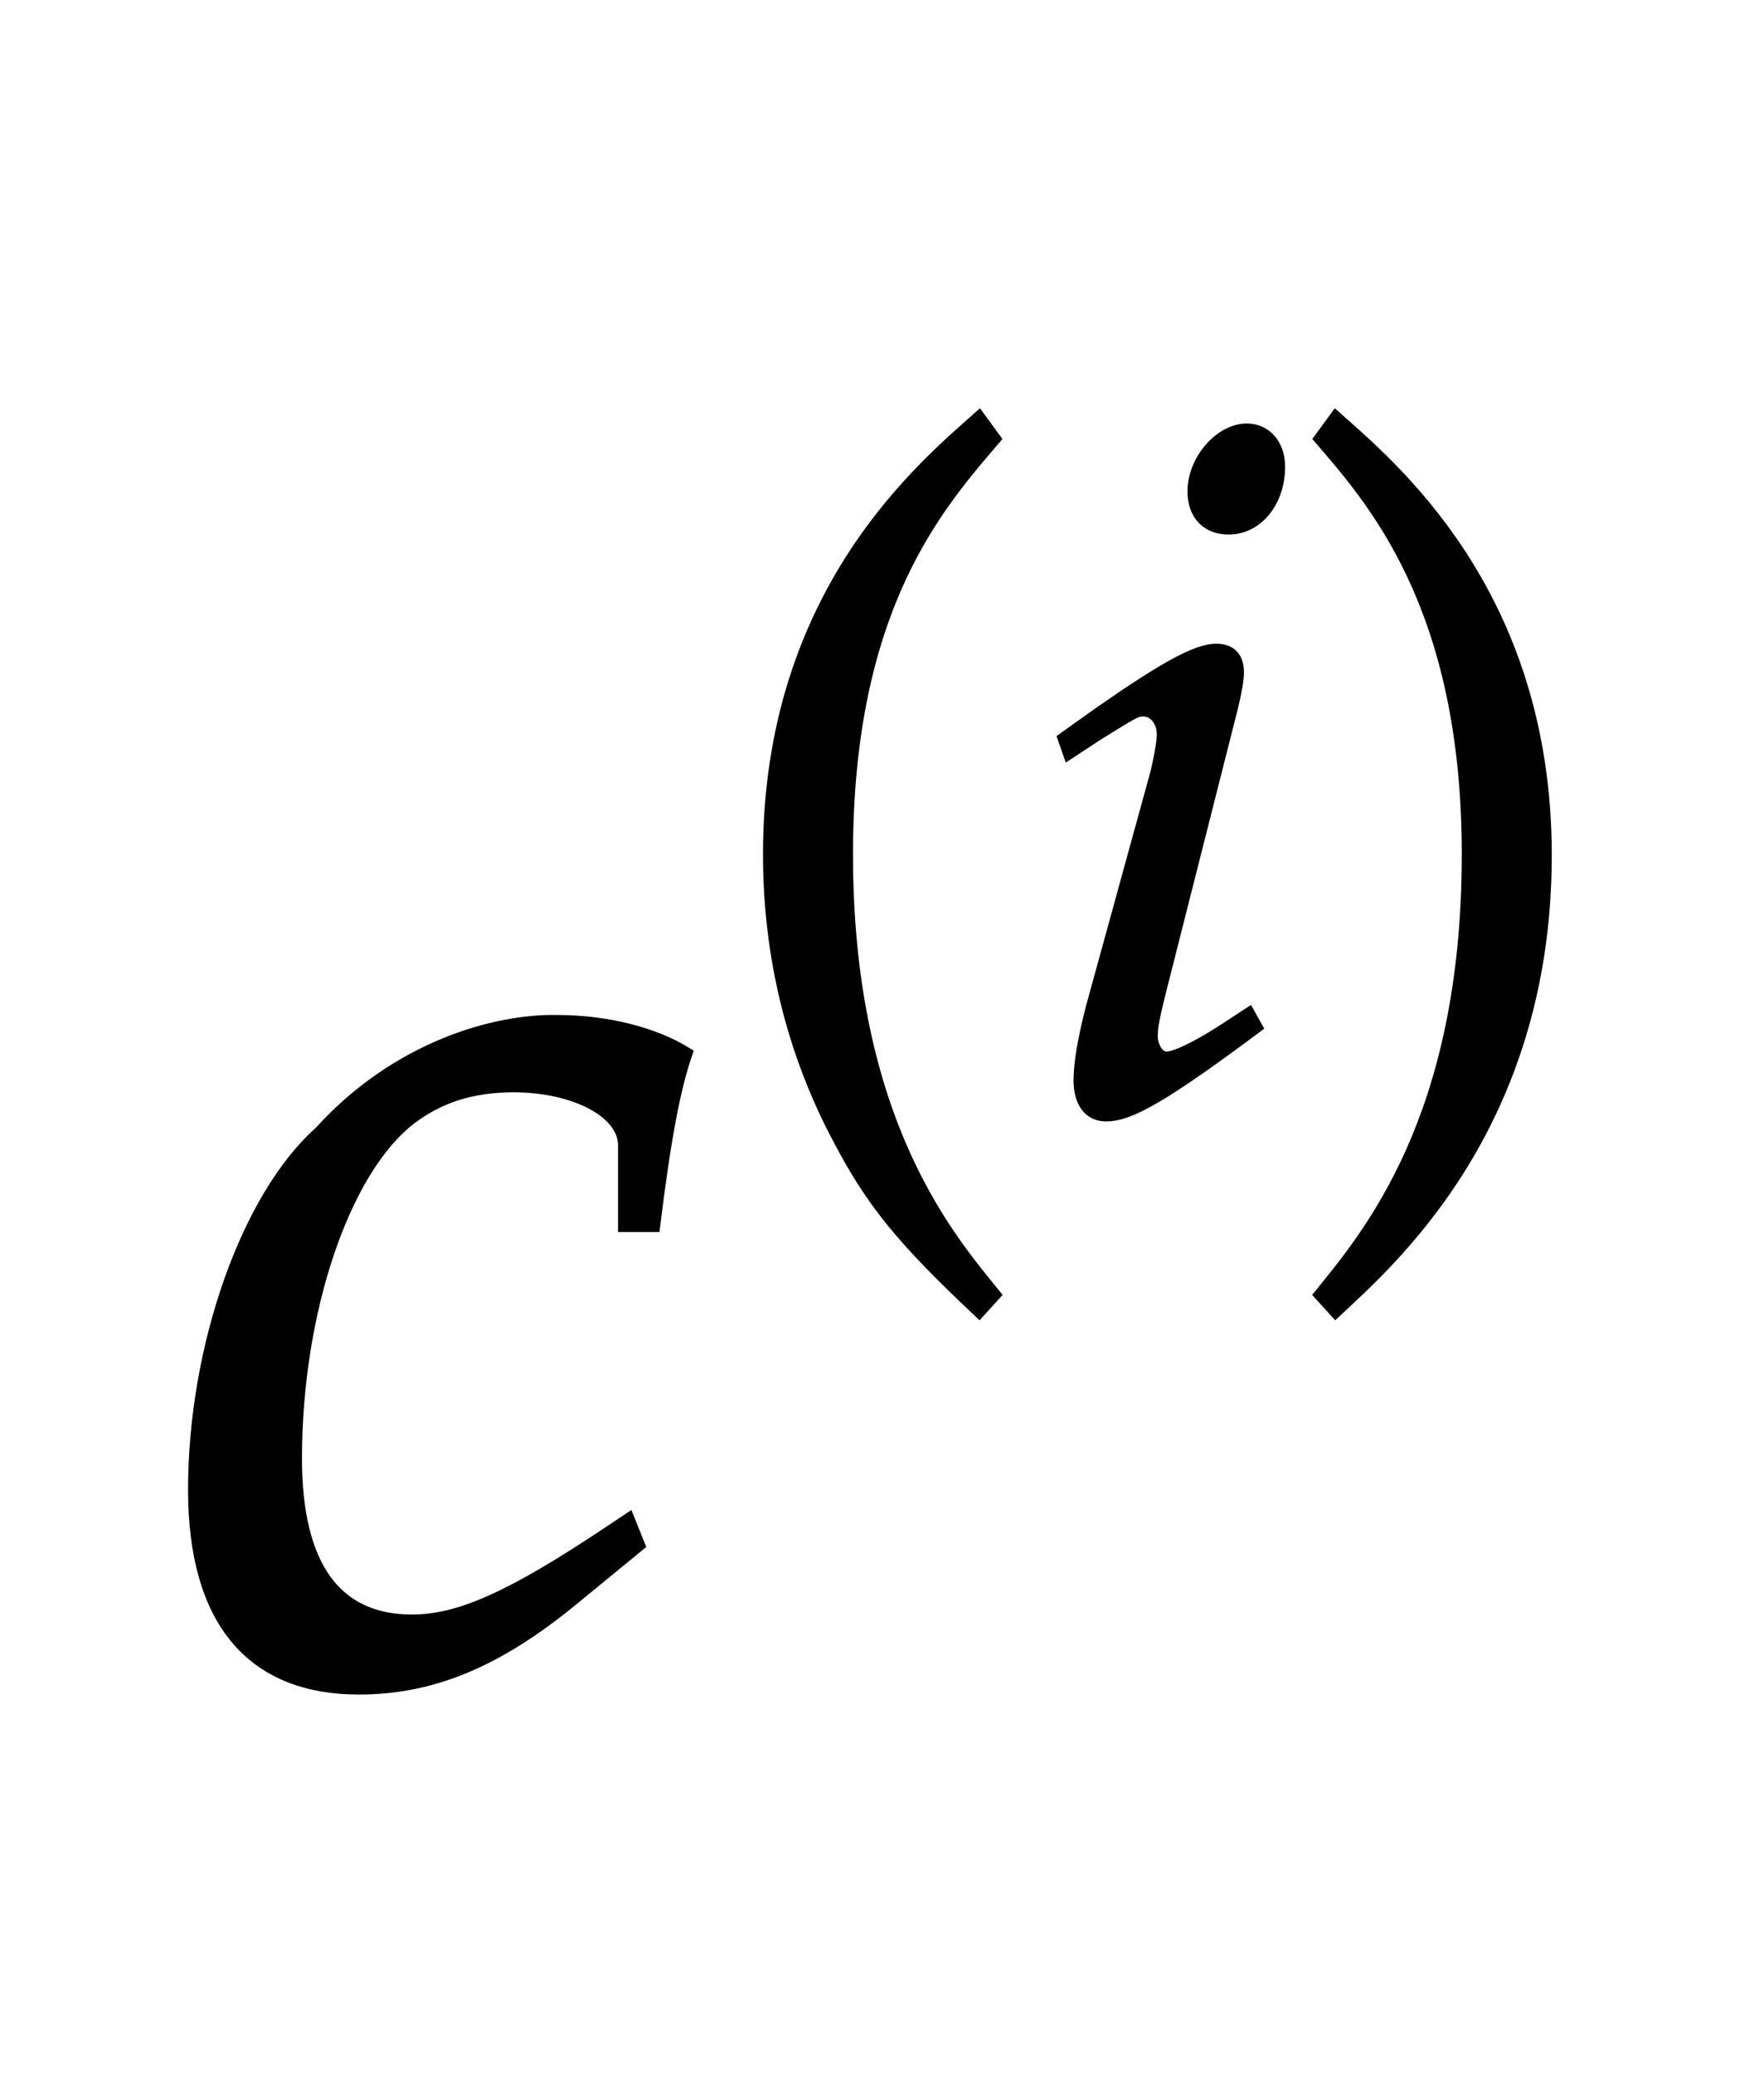 <svg xmlns="http://www.w3.org/2000/svg" width="22.109" height="25.984" style="width:22.109px;height:25.984px;font-family:Asana-Math,Asana;background:0 0"><g><g><g style="transform:matrix(1,0,0,1,2,20.984)"><path fill="#000" stroke="#000" stroke-width="8" d="M342 330L365 330C373 395 380 432 389 458C365 473 330 482 293 482C248 483 175 463 118 400C64 352 25 241 25 136C25 40 67 -11 147 -11C201 -11 249 9 304 54L354 95L346 115L331 105C259 57 221 40 186 40C130 40 101 80 101 159C101 267 136 371 185 409C206 425 230 433 261 433C306 433 342 414 342 390Z" style="transform:matrix(.017,0,0,-.017,0,0)"/></g><g><g><g><g style="transform:matrix(1,0,0,1,8.891,13.9)"><path fill="#000" stroke="#000" stroke-width="8" d="M146 266C146 526 243 632 301 700L282 726C225 675 60 542 60 266C60 159 85 58 133 -32C168 -99 200 -138 282 -215L301 -194C255 -137 146 -15 146 266Z" style="transform:matrix(.012,0,0,-.012,0,0)"/></g><g style="transform:matrix(1,0,0,1,12.891,13.9)"><path fill="#000" stroke="#000" stroke-width="8" d="M34 388L41 368L73 389C110 412 113 414 120 414C130 414 138 404 138 391C138 384 134 361 130 347L64 107C56 76 51 49 51 30C51 6 62 -9 81 -9C107 -9 143 12 241 85L231 103L205 86C176 67 153 56 144 56C137 56 131 66 131 76C131 86 133 95 138 116L215 420C219 437 221 448 221 456C221 473 212 482 196 482C174 482 137 461 62 408ZM228 712C199 712 170 679 170 645C170 620 185 604 209 604C240 604 264 633 264 671C264 695 249 712 228 712Z" style="transform:matrix(.012,0,0,-.012,0,0)"/></g><g style="transform:matrix(1,0,0,1,16.125,13.9)"><path fill="#000" stroke="#000" stroke-width="8" d="M51 726L32 700C87 636 187 526 187 266C187 -10 83 -131 32 -194L51 -215C104 -165 273 -23 273 265C273 542 108 675 51 726Z" style="transform:matrix(.012,0,0,-.012,0,0)"/></g></g></g></g></g></g></svg>